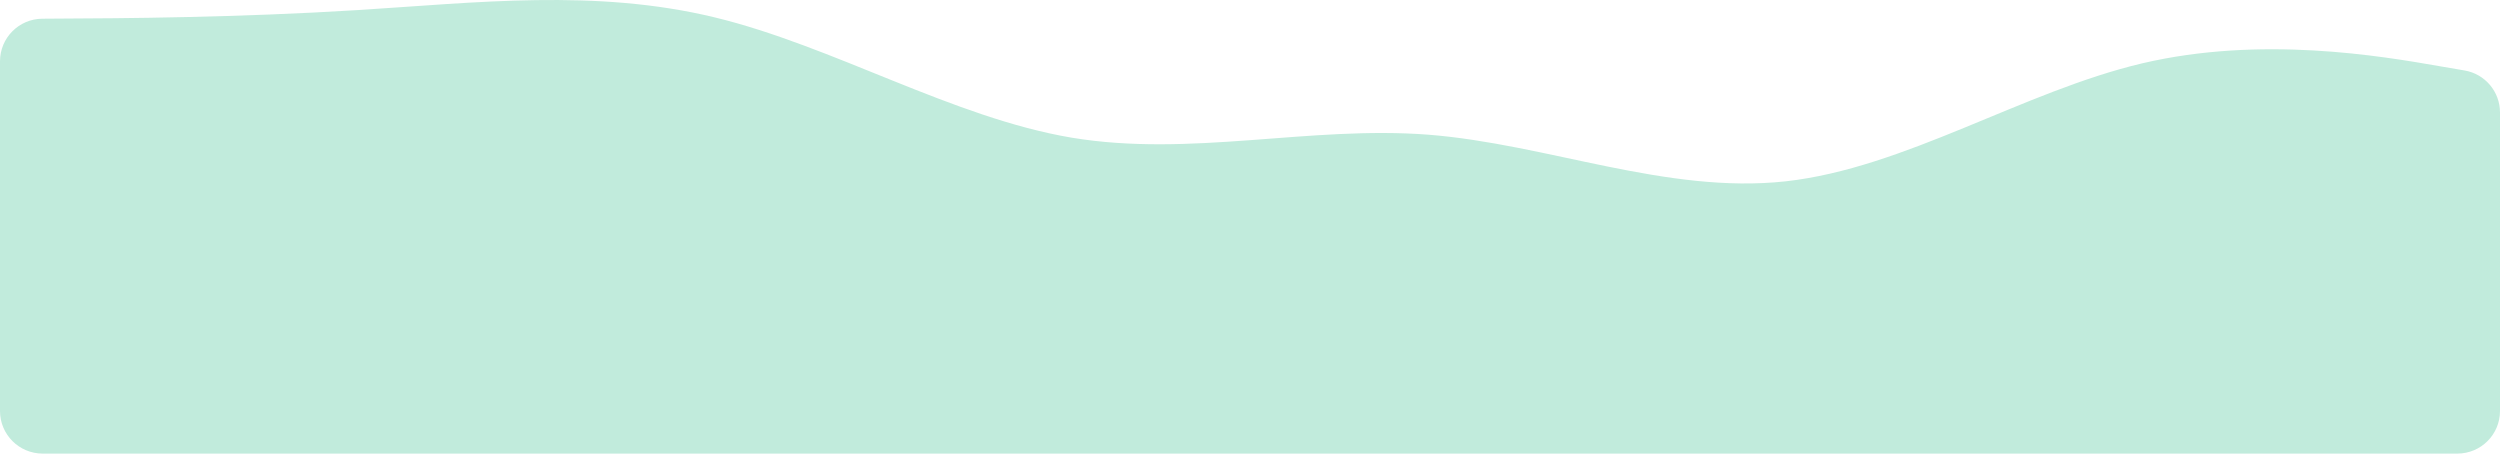 <svg width="1174" height="213" viewBox="0 0 1174 213" fill="none" xmlns="http://www.w3.org/2000/svg">
<path d="M0 28.79C0 17.8 8.868 8.869 19.857 8.791L28.046 8.732C56.091 8.632 112.182 8.232 168.012 4.731C223.973 1.23 279.542 -5.373 335.503 8.132C391.333 21.637 447.424 55.248 503.255 64.651C559.215 73.954 614.785 58.949 670.745 63.25C726.576 67.652 782.667 91.26 838.497 85.158C894.458 78.956 950.027 42.944 1005.99 29.739C1061.82 16.635 1117.91 26.238 1145.95 31.14L1157.38 33.095C1166.98 34.739 1174 43.065 1174 52.808V193C1174 204.046 1165.05 213 1154 213H1145.95C1117.91 213 1061.82 213 1005.99 213C950.027 213 894.458 213 838.497 213C782.667 213 726.576 213 670.745 213C614.785 213 559.215 213 503.255 213C447.424 213 391.333 213 335.503 213C279.542 213 223.973 213 168.012 213C112.182 213 56.091 213 28.046 213H20C8.954 213 0 204.046 0 193V28.79Z" fill="#C1EBDC"/>
</svg>
